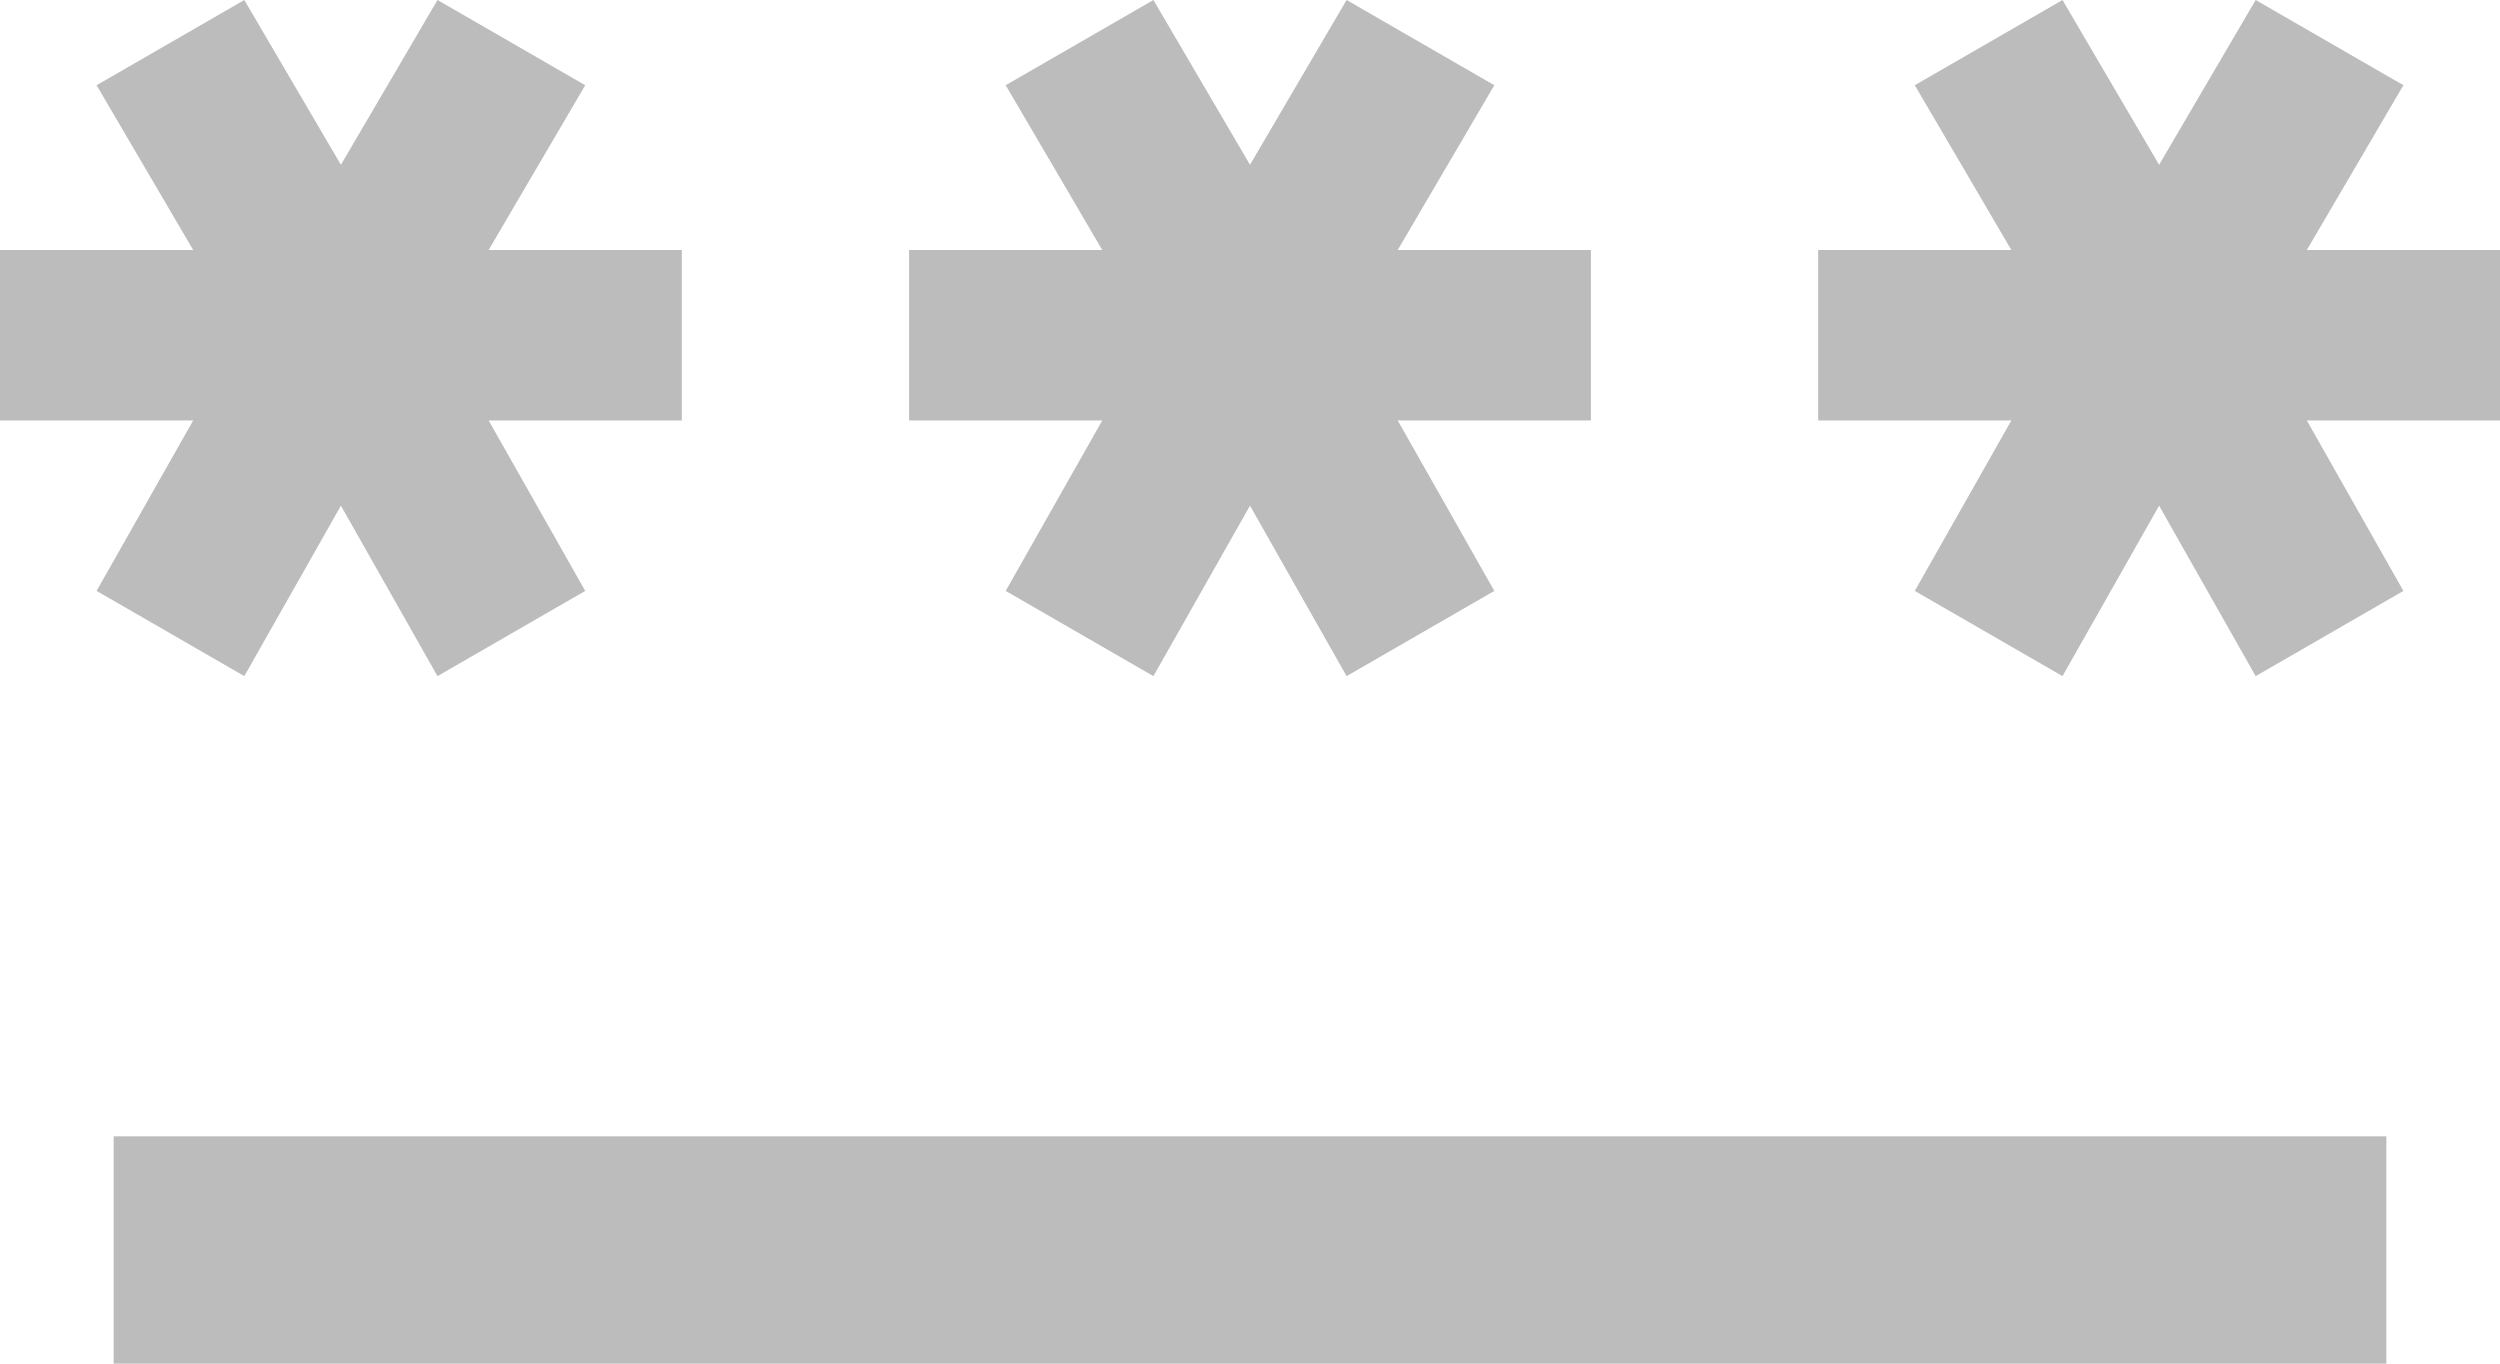 <svg width="22" height="12" viewBox="0 0 22 12" fill="none" xmlns="http://www.w3.org/2000/svg">
<path id="Vector" d="M1 12V10H21V12H1ZM2.15 5.95L0.85 5.2L1.7 3.7H0V2.2H1.7L0.85 0.75L2.15 0L3 1.45L3.85 0L5.15 0.75L4.3 2.2H6V3.7H4.3L5.15 5.2L3.85 5.95L3 4.45L2.15 5.95ZM10.15 5.95L8.85 5.2L9.7 3.7H8V2.2H9.7L8.85 0.75L10.15 0L11 1.45L11.85 0L13.15 0.75L12.3 2.2H14V3.7H12.3L13.15 5.2L11.85 5.95L11 4.45L10.15 5.95ZM18.15 5.95L16.85 5.2L17.7 3.7H16V2.2H17.7L16.85 0.75L18.15 0L19 1.45L19.85 0L21.15 0.75L20.3 2.2H22V3.7H20.3L21.15 5.2L19.85 5.95L19 4.45L18.15 5.95Z" fill="#BCBCBC"/>
</svg>

